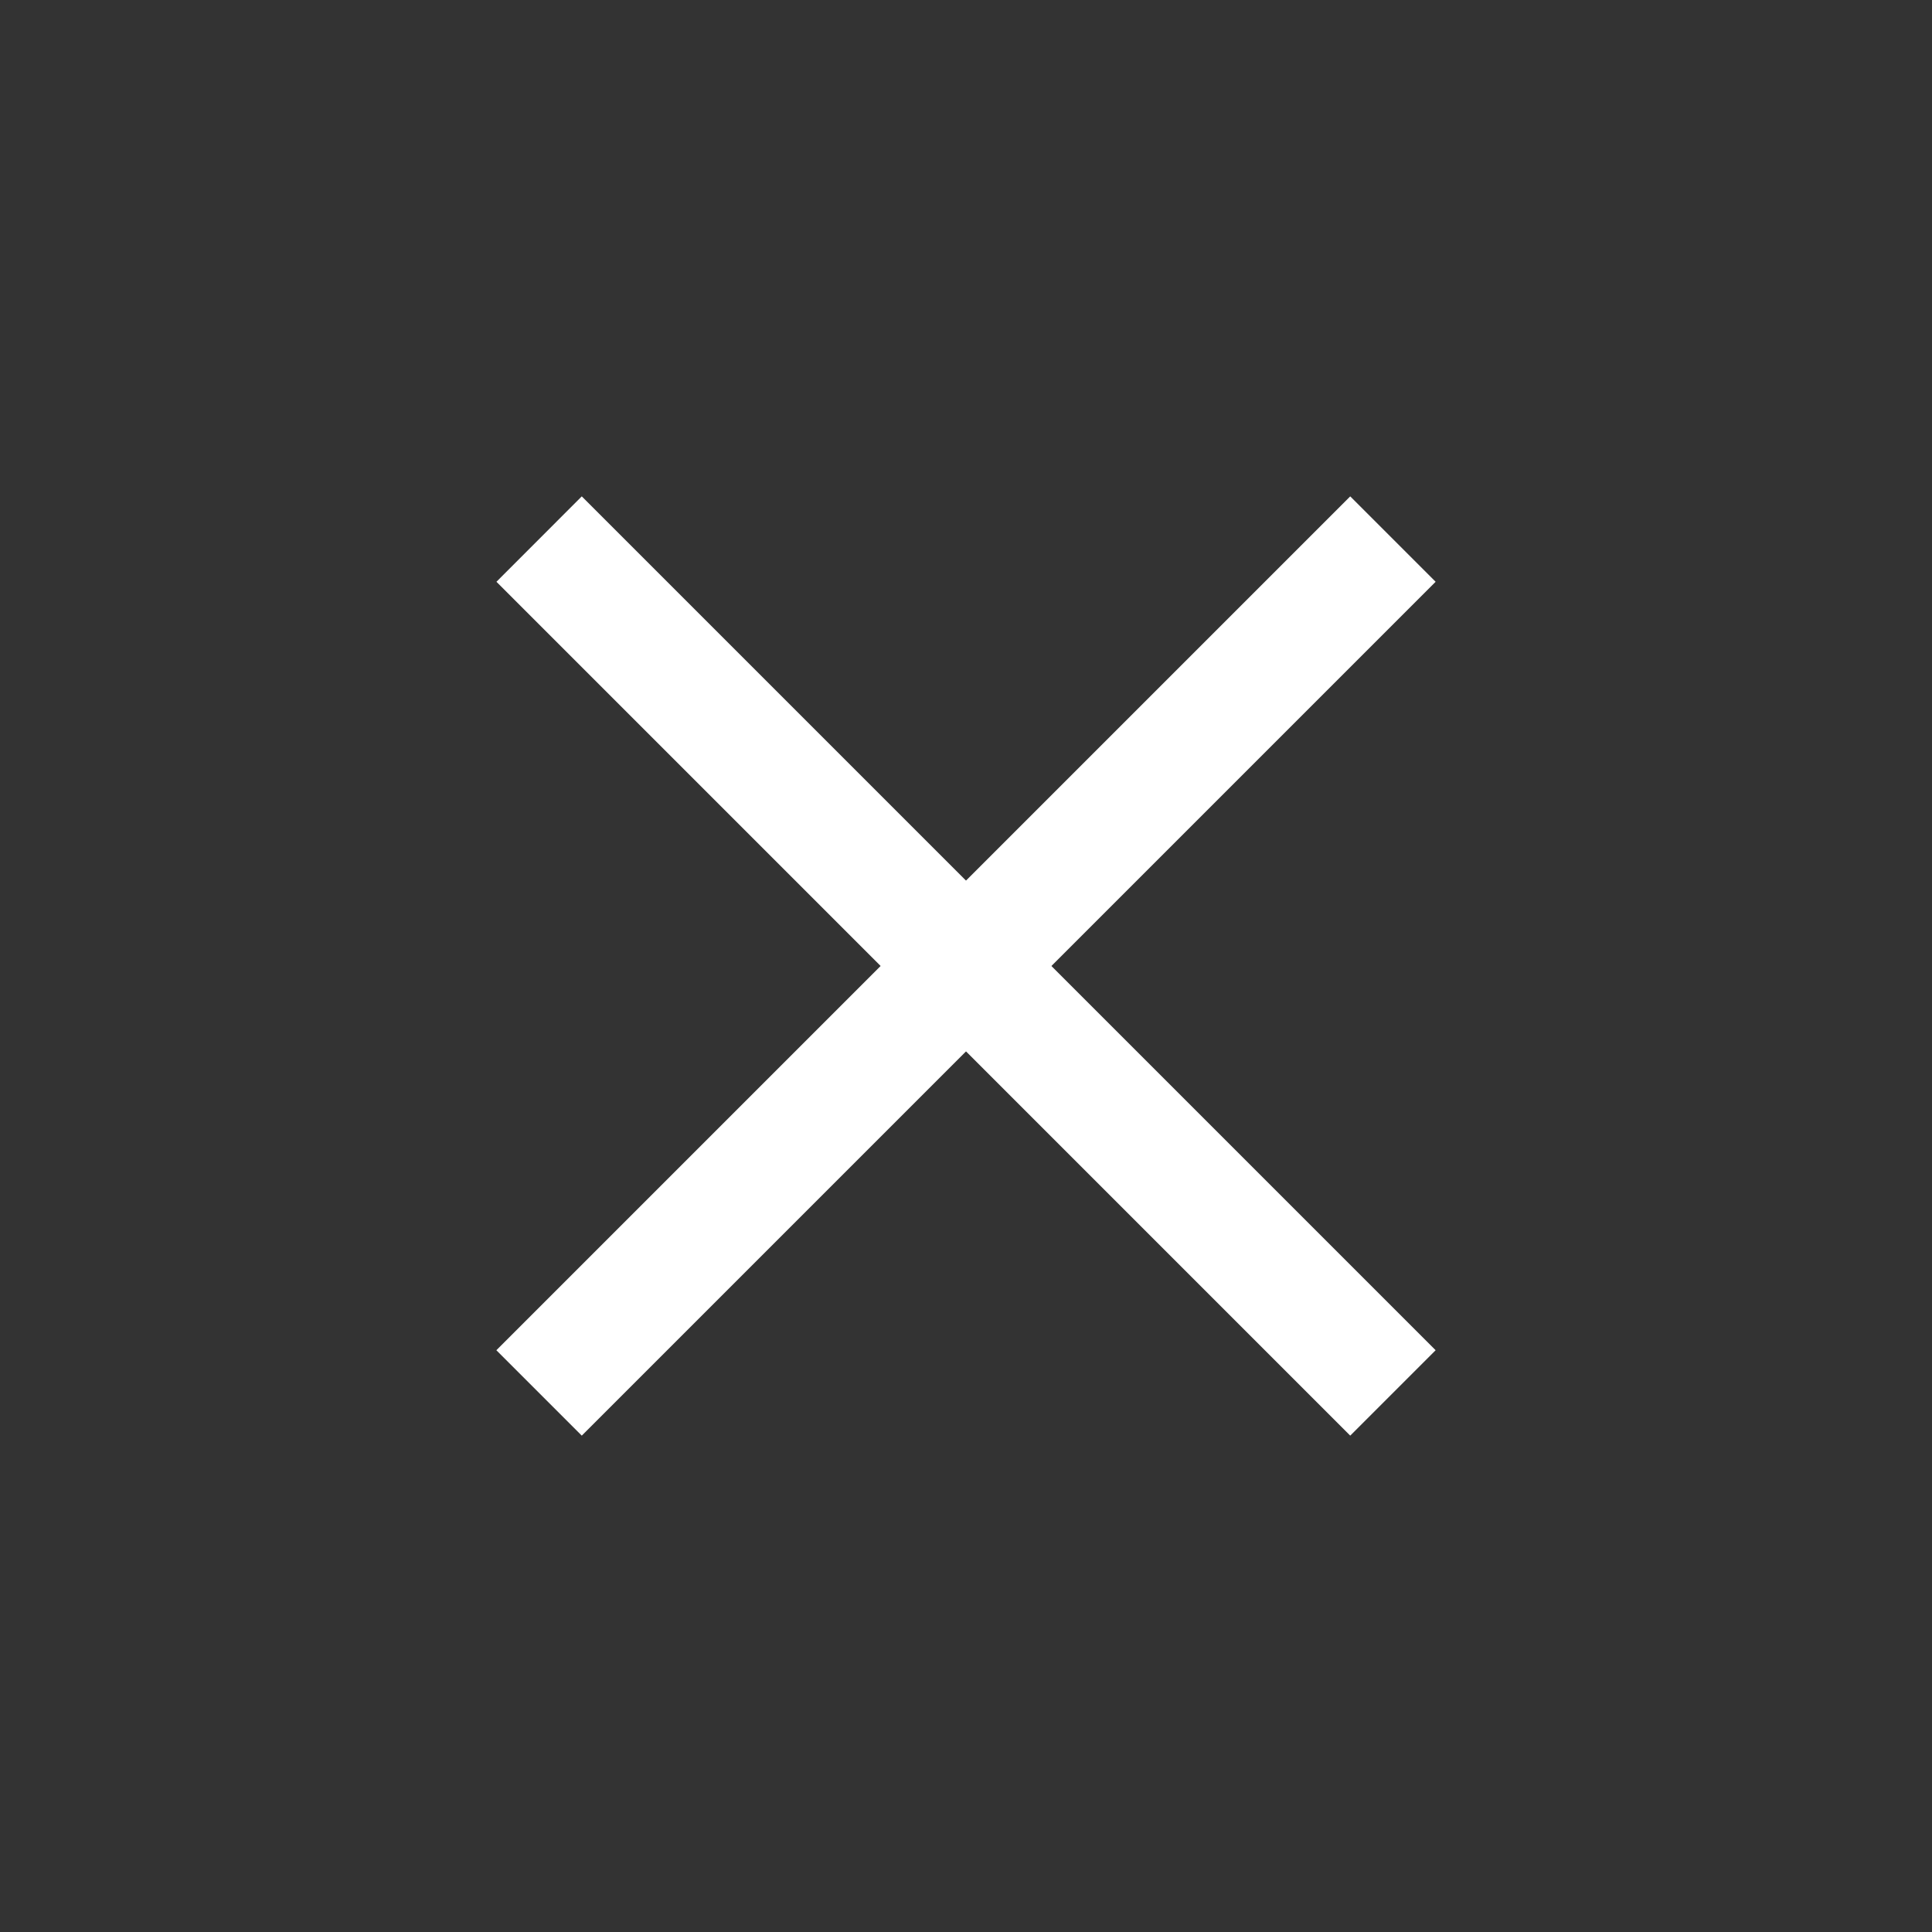<svg width="24" height="24" viewBox="0 0 24 24" fill="none" xmlns="http://www.w3.org/2000/svg">
<rect x="0" y="0" width="24" height="24" fill="#333333" stroke="none"/>
<path fill-rule="evenodd" clip-rule="evenodd" d="M17.834 7.227L7.227 17.834L6.166 16.773L16.773 6.166L17.834 7.227Z" fill="white"/>
<path fill-rule="evenodd" clip-rule="evenodd" d="M7.227 6.166L17.834 16.773L16.773 17.834L6.167 7.227L7.227 6.166Z" fill="white"/>
</svg>
